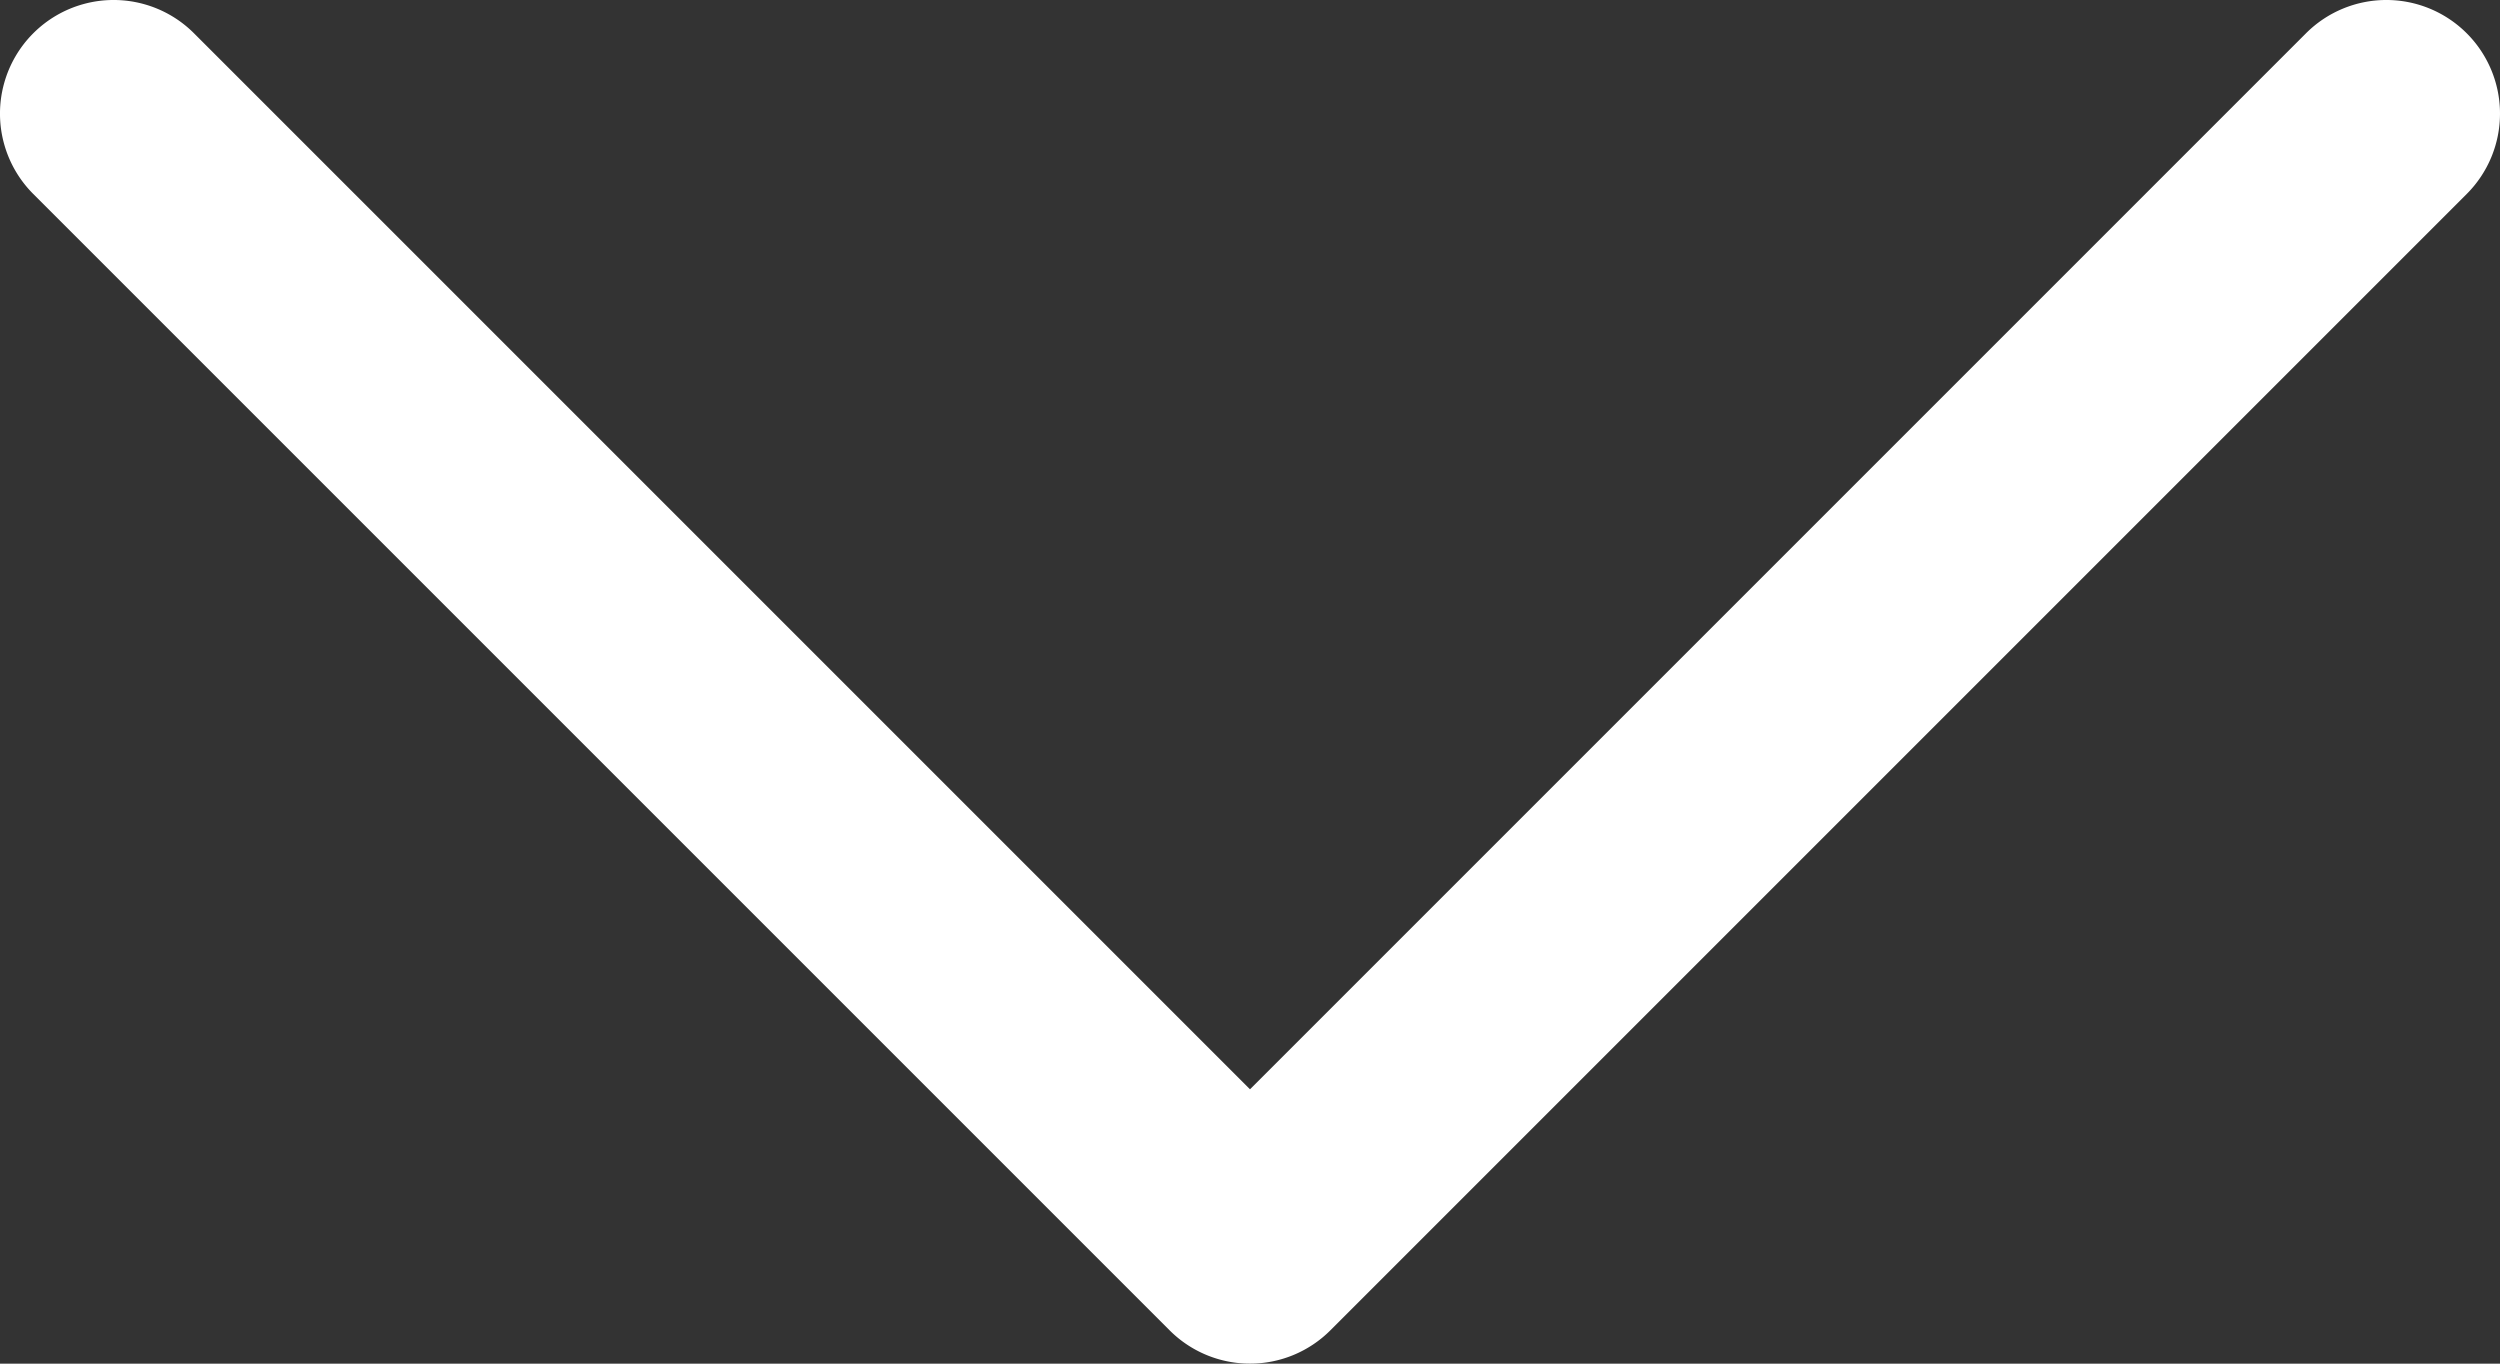 <svg xmlns="http://www.w3.org/2000/svg" width="330" height="180" viewBox="0 0 330 180"><rect x="0" y="0" width="330" height="180" fill="#333333" stroke="none"/><defs><style>.a{fill:#fff;}</style></defs><path class="a" d="M325.607,79.393a15,15,0,0,0-21.213,0L165,218.787,25.607,79.393A15,15,0,0,0,4.394,100.607l150,150a15,15,0,0,0,21.212,0l150-150A15,15,0,0,0,325.607,79.393Z" transform="translate(-0.001 -75)"/></svg>